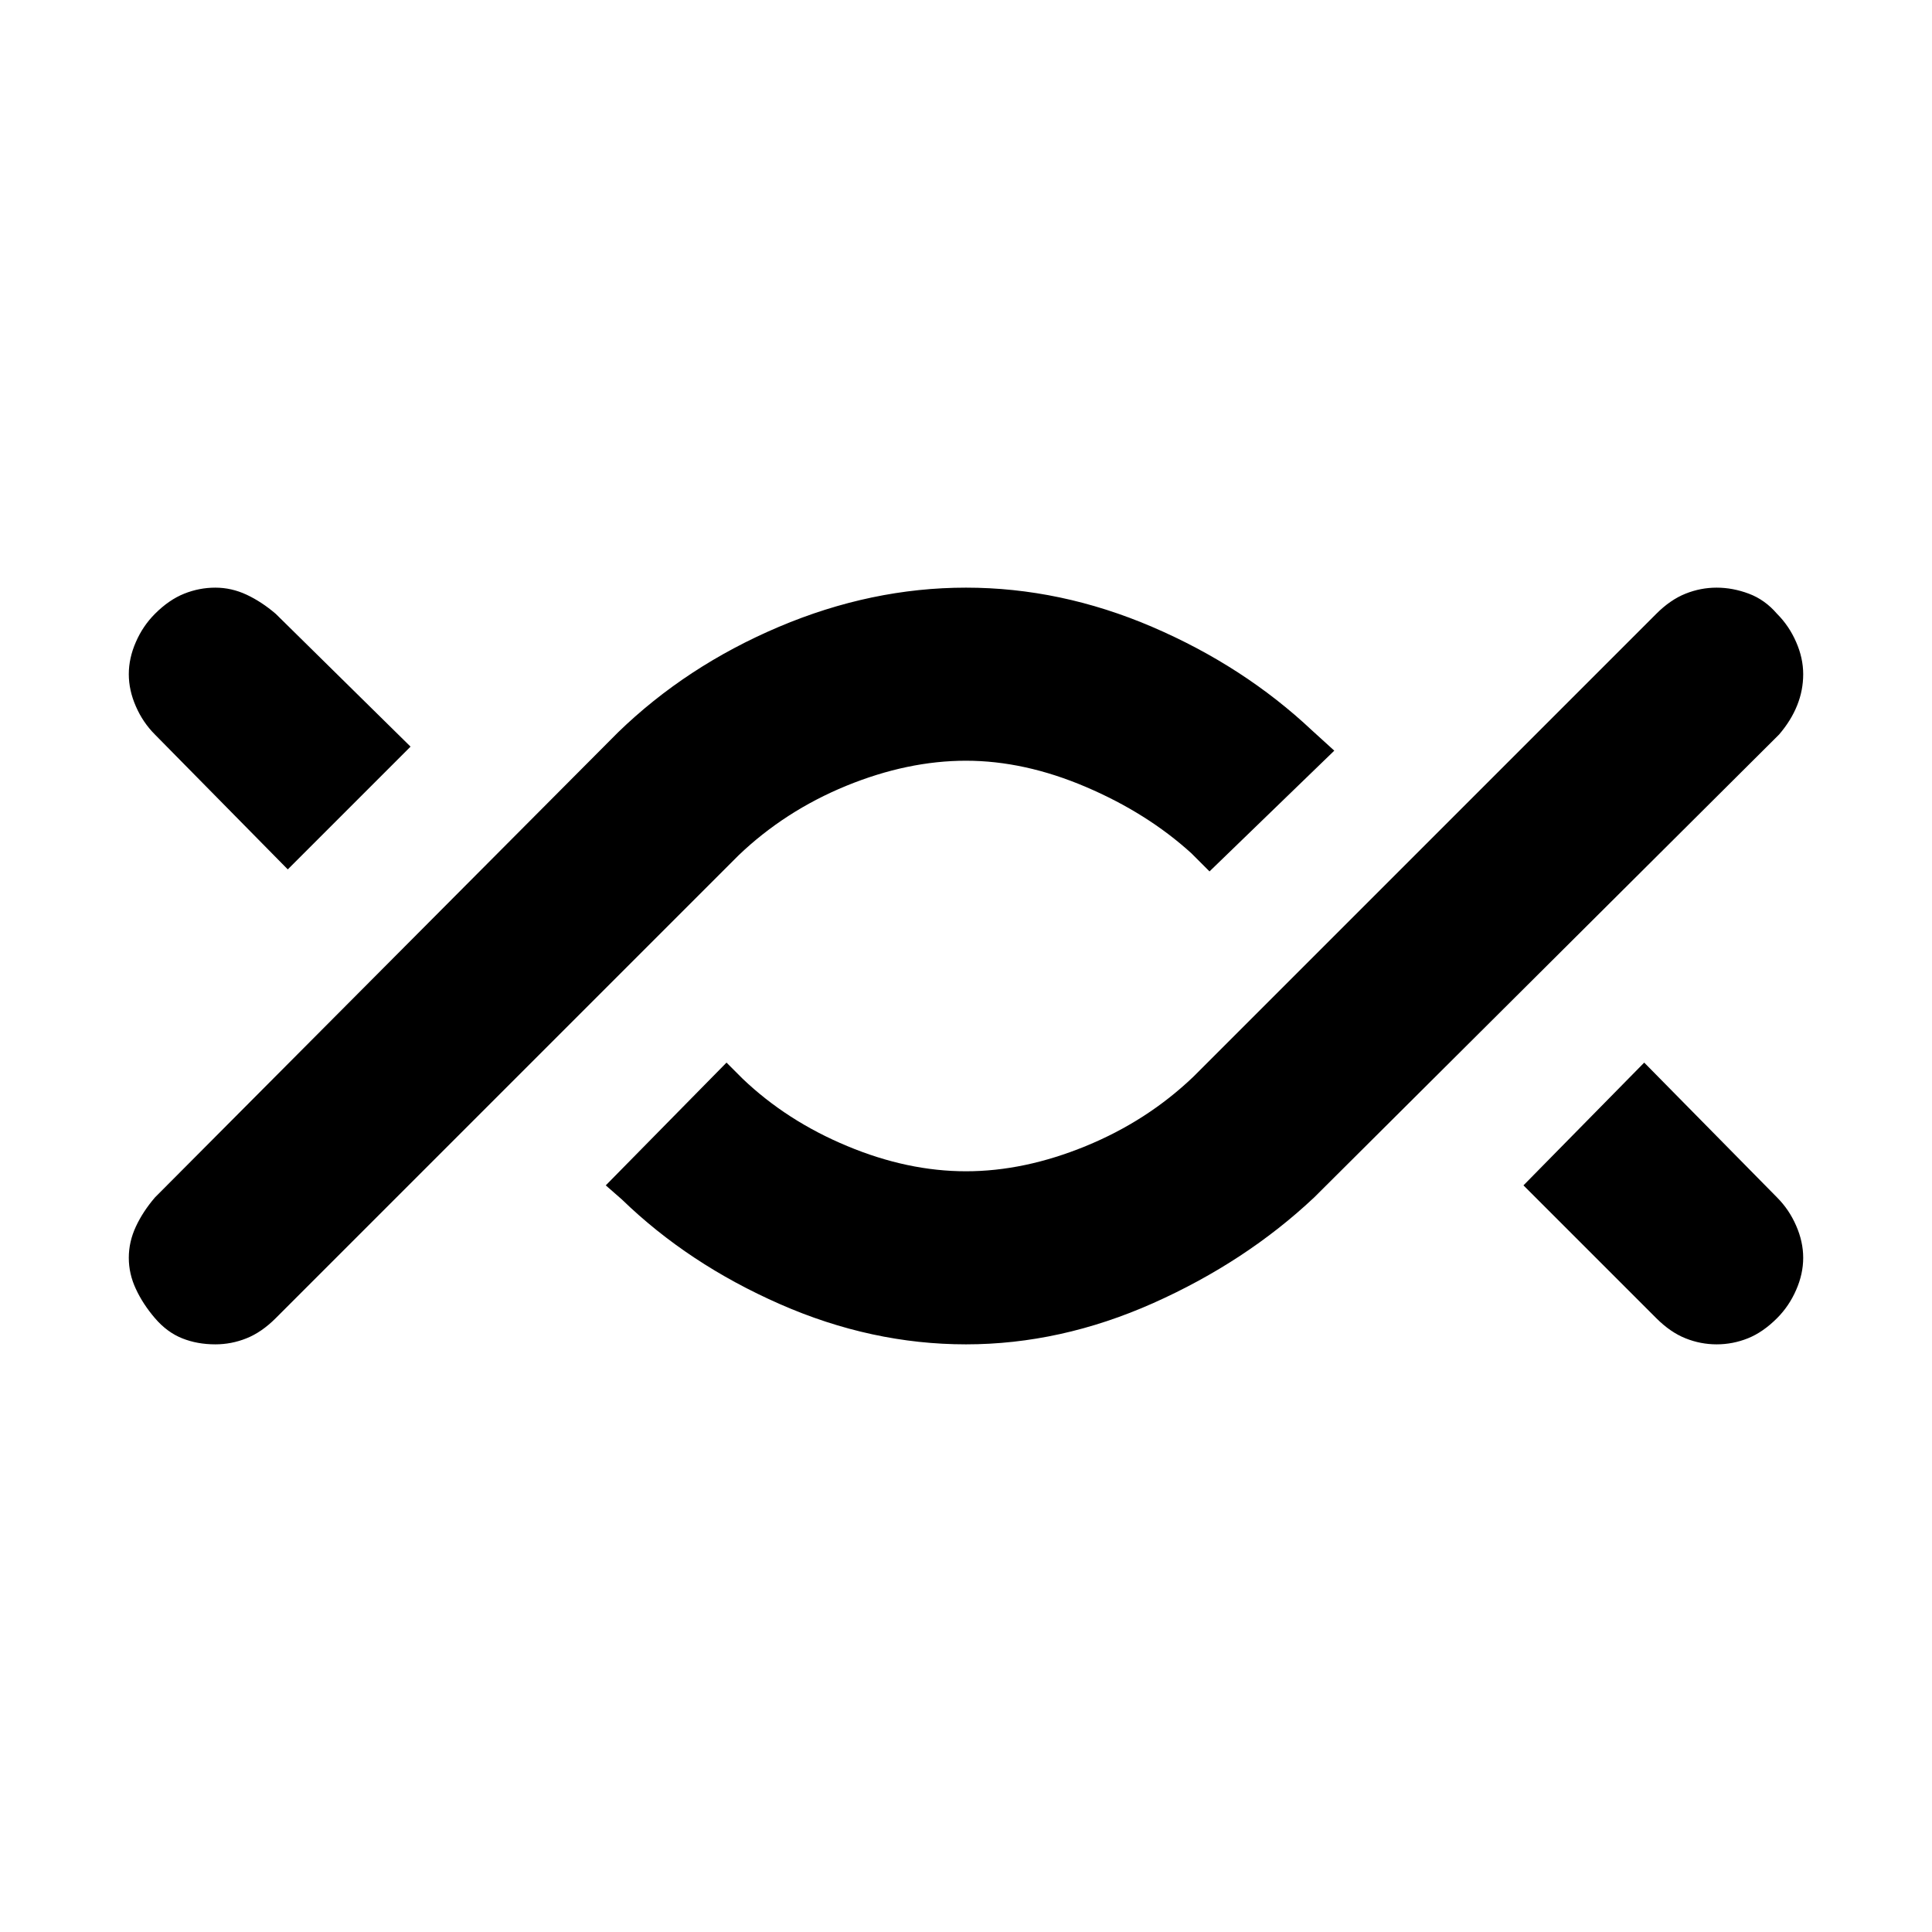 <svg xmlns="http://www.w3.org/2000/svg" height="24" width="24"><path d="M2.675 16.7Q2.45 16.7 2.263 16.625Q2.075 16.55 1.925 16.375Q1.775 16.2 1.688 16.012Q1.6 15.825 1.6 15.625Q1.6 15.425 1.688 15.237Q1.775 15.05 1.925 14.875L7.675 9.1Q8.525 8.275 9.675 7.787Q10.825 7.3 12 7.3Q13.175 7.3 14.312 7.787Q15.45 8.275 16.3 9.075L16.575 9.325L15.025 10.825L14.8 10.6Q14.25 10.1 13.488 9.775Q12.725 9.45 12 9.45Q11.275 9.45 10.512 9.762Q9.75 10.075 9.175 10.625L3.425 16.375Q3.25 16.55 3.062 16.625Q2.875 16.7 2.675 16.7ZM3.575 10.8 1.925 9.125Q1.775 8.975 1.688 8.775Q1.6 8.575 1.6 8.375Q1.6 8.175 1.688 7.975Q1.775 7.775 1.925 7.625Q2.1 7.45 2.288 7.375Q2.475 7.3 2.675 7.3Q2.875 7.3 3.062 7.387Q3.25 7.475 3.425 7.625L5.1 9.275ZM12 16.7Q10.825 16.7 9.688 16.2Q8.55 15.7 7.725 14.9L7.525 14.725L9.025 13.2L9.225 13.4Q9.775 13.925 10.525 14.237Q11.275 14.55 12 14.55Q12.725 14.55 13.488 14.237Q14.25 13.925 14.825 13.375L20.575 7.625Q20.75 7.45 20.938 7.375Q21.125 7.3 21.325 7.3Q21.525 7.3 21.725 7.375Q21.925 7.45 22.075 7.625Q22.225 7.775 22.312 7.975Q22.4 8.175 22.4 8.375Q22.4 8.575 22.325 8.762Q22.25 8.95 22.1 9.125L16.325 14.875Q15.475 15.675 14.325 16.188Q13.175 16.7 12 16.7ZM21.325 16.7Q21.125 16.7 20.938 16.625Q20.75 16.55 20.575 16.375L18.925 14.725L20.425 13.2L22.075 14.875Q22.225 15.025 22.312 15.225Q22.4 15.425 22.4 15.625Q22.4 15.825 22.312 16.025Q22.225 16.225 22.075 16.375Q21.9 16.55 21.713 16.625Q21.525 16.7 21.325 16.7Z"/></svg>